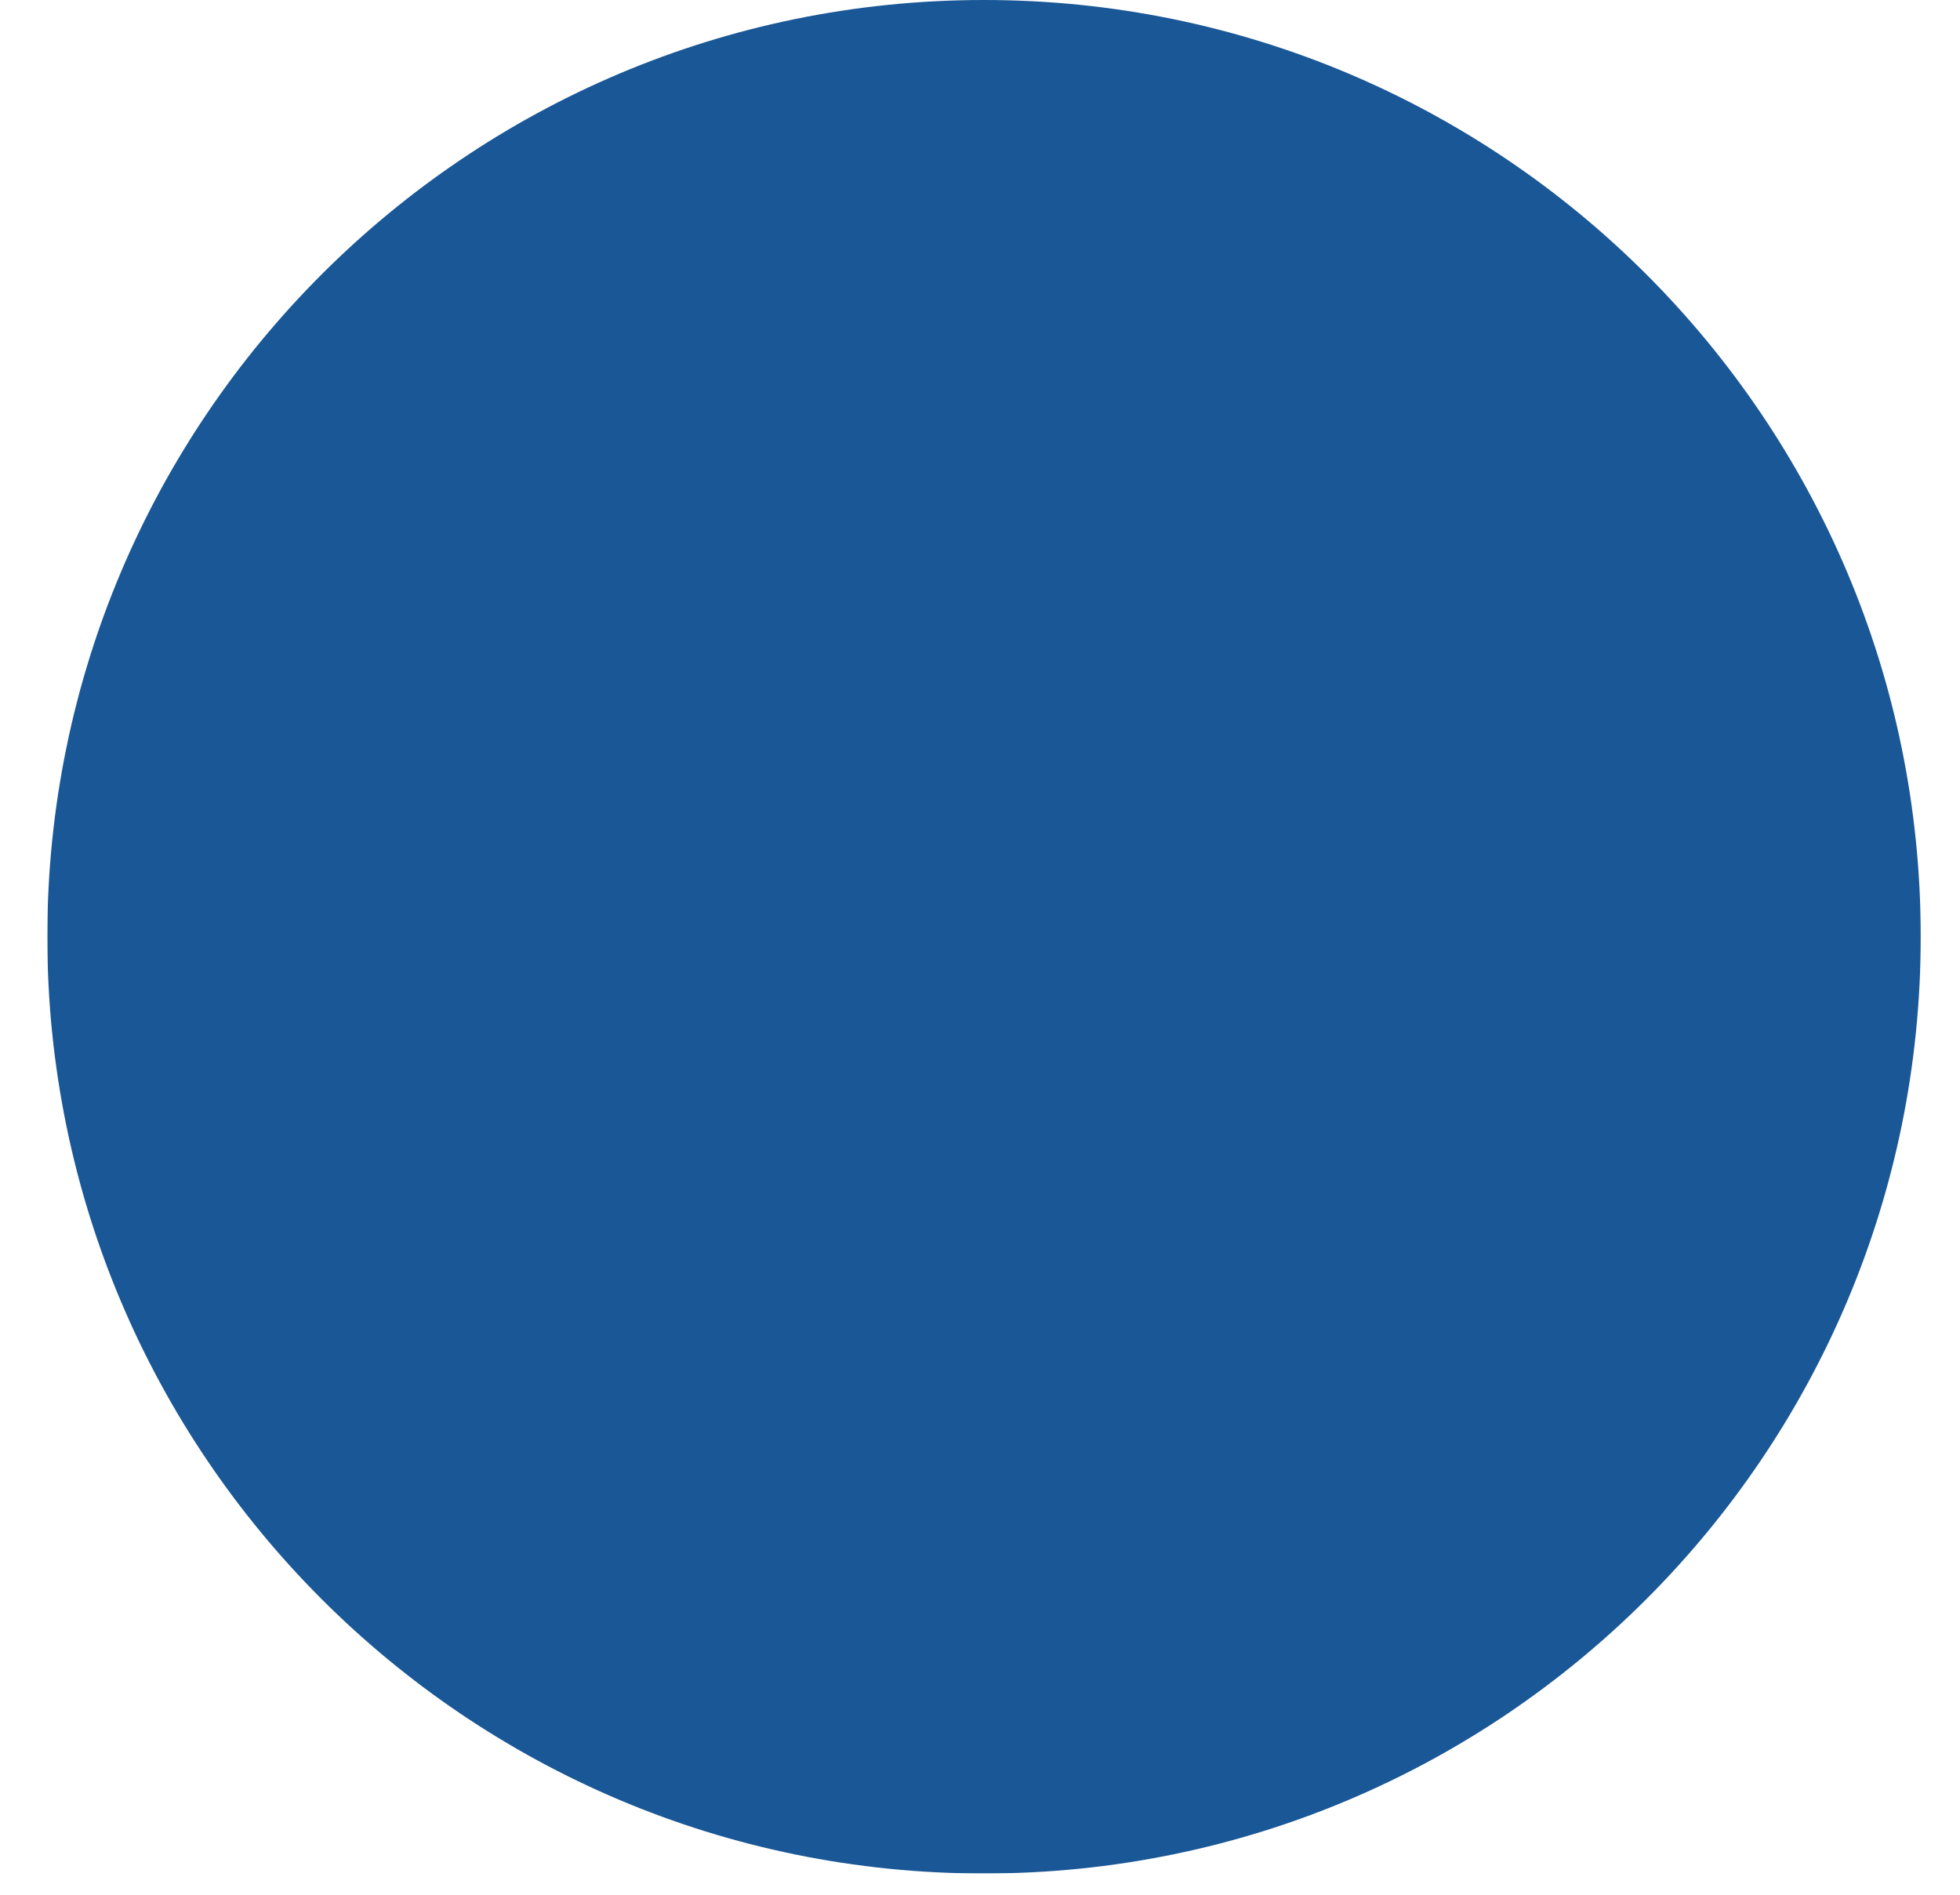 <svg width="30" height="29" viewBox="0 0 30 29" fill="none" xmlns="http://www.w3.org/2000/svg">
<g clip-path="url(#clip0_184_1645)">
<mask id="mask0_184_1645" style="mask-type:luminance" maskUnits="userSpaceOnUse" x="-1" y="-2" width="33" height="33">
<path d="M-0.951 -1.675H31.073V30.35H-0.951V-1.675Z" fill="white"/>
<path fill-rule="evenodd" clip-rule="evenodd" d="M4.592 14.338C4.592 17.114 5.695 19.777 7.658 21.741C9.622 23.704 12.285 24.807 15.061 24.807C17.838 24.807 20.501 23.704 22.465 21.741C24.428 19.777 25.531 17.114 25.531 14.338C25.531 11.561 24.428 8.898 22.465 6.934C20.501 4.971 17.838 3.868 15.061 3.868C12.285 3.868 9.622 4.971 7.658 6.934C5.695 8.898 4.592 11.561 4.592 14.338ZM24.299 14.338C24.299 16.788 23.326 19.137 21.594 20.87C19.861 22.602 17.511 23.575 15.061 23.575C12.611 23.575 10.262 22.602 8.529 20.87C6.797 19.137 5.824 16.788 5.824 14.338C5.824 11.887 6.797 9.538 8.529 7.805C10.262 6.073 12.611 5.1 15.061 5.1C17.511 5.1 19.861 6.073 21.594 7.805C23.326 9.538 24.299 11.887 24.299 14.338Z" fill="black"/>
<path fill-rule="evenodd" clip-rule="evenodd" d="M10.75 14.337C10.75 19.751 12.526 24.191 15.061 24.191C17.596 24.191 19.372 19.751 19.372 14.337C19.372 8.923 17.596 4.484 15.061 4.484C12.526 4.484 10.75 8.923 10.75 14.337ZM18.14 14.337C18.14 19.128 16.607 22.959 15.061 22.959C13.515 22.959 11.982 19.128 11.982 14.337C11.982 9.547 13.515 5.715 15.061 5.715C16.607 5.715 18.14 9.547 18.14 14.337Z" fill="black"/>
<path d="M7.345 8.563L8.17 7.649C8.302 7.767 8.443 7.883 8.593 7.995C10.216 9.212 12.778 9.954 15.57 9.954C17.951 9.954 20.173 9.415 21.797 8.488C22.171 8.276 22.524 8.03 22.852 7.753L23.653 8.689C23.286 9.003 22.87 9.292 22.409 9.556C20.59 10.597 18.157 11.185 15.57 11.185C12.528 11.185 9.705 10.369 7.854 8.981C7.678 8.849 7.508 8.709 7.345 8.562M7.345 20.127L8.17 21.038C8.302 20.92 8.443 20.804 8.593 20.693C10.216 19.476 12.778 18.735 15.57 18.735C17.951 18.735 20.173 19.272 21.797 20.2C22.192 20.427 22.546 20.673 22.852 20.934L23.653 19.998C23.266 19.671 22.85 19.381 22.409 19.131C20.59 18.092 18.157 17.503 15.57 17.503C12.528 17.503 9.705 18.32 7.854 19.706C7.674 19.842 7.504 19.981 7.345 20.125M5.208 14.953V13.722H24.916V14.953H5.208Z" fill="black"/>
</mask>
<g mask="url(#mask0_184_1645)">
<path d="M15.061 28.675C22.98 28.675 29.399 22.256 29.399 14.338C29.399 6.419 22.98 0 15.061 0C7.143 0 0.724 6.419 0.724 14.338C0.724 22.256 7.143 28.675 15.061 28.675Z" fill="#1A5796"/>
</g>
</g>
<defs>
<clipPath id="clip0_184_1645">
<rect width="28.675" height="28.675" fill="white" transform="translate(0.724)"/>
</clipPath>
</defs>
</svg>
